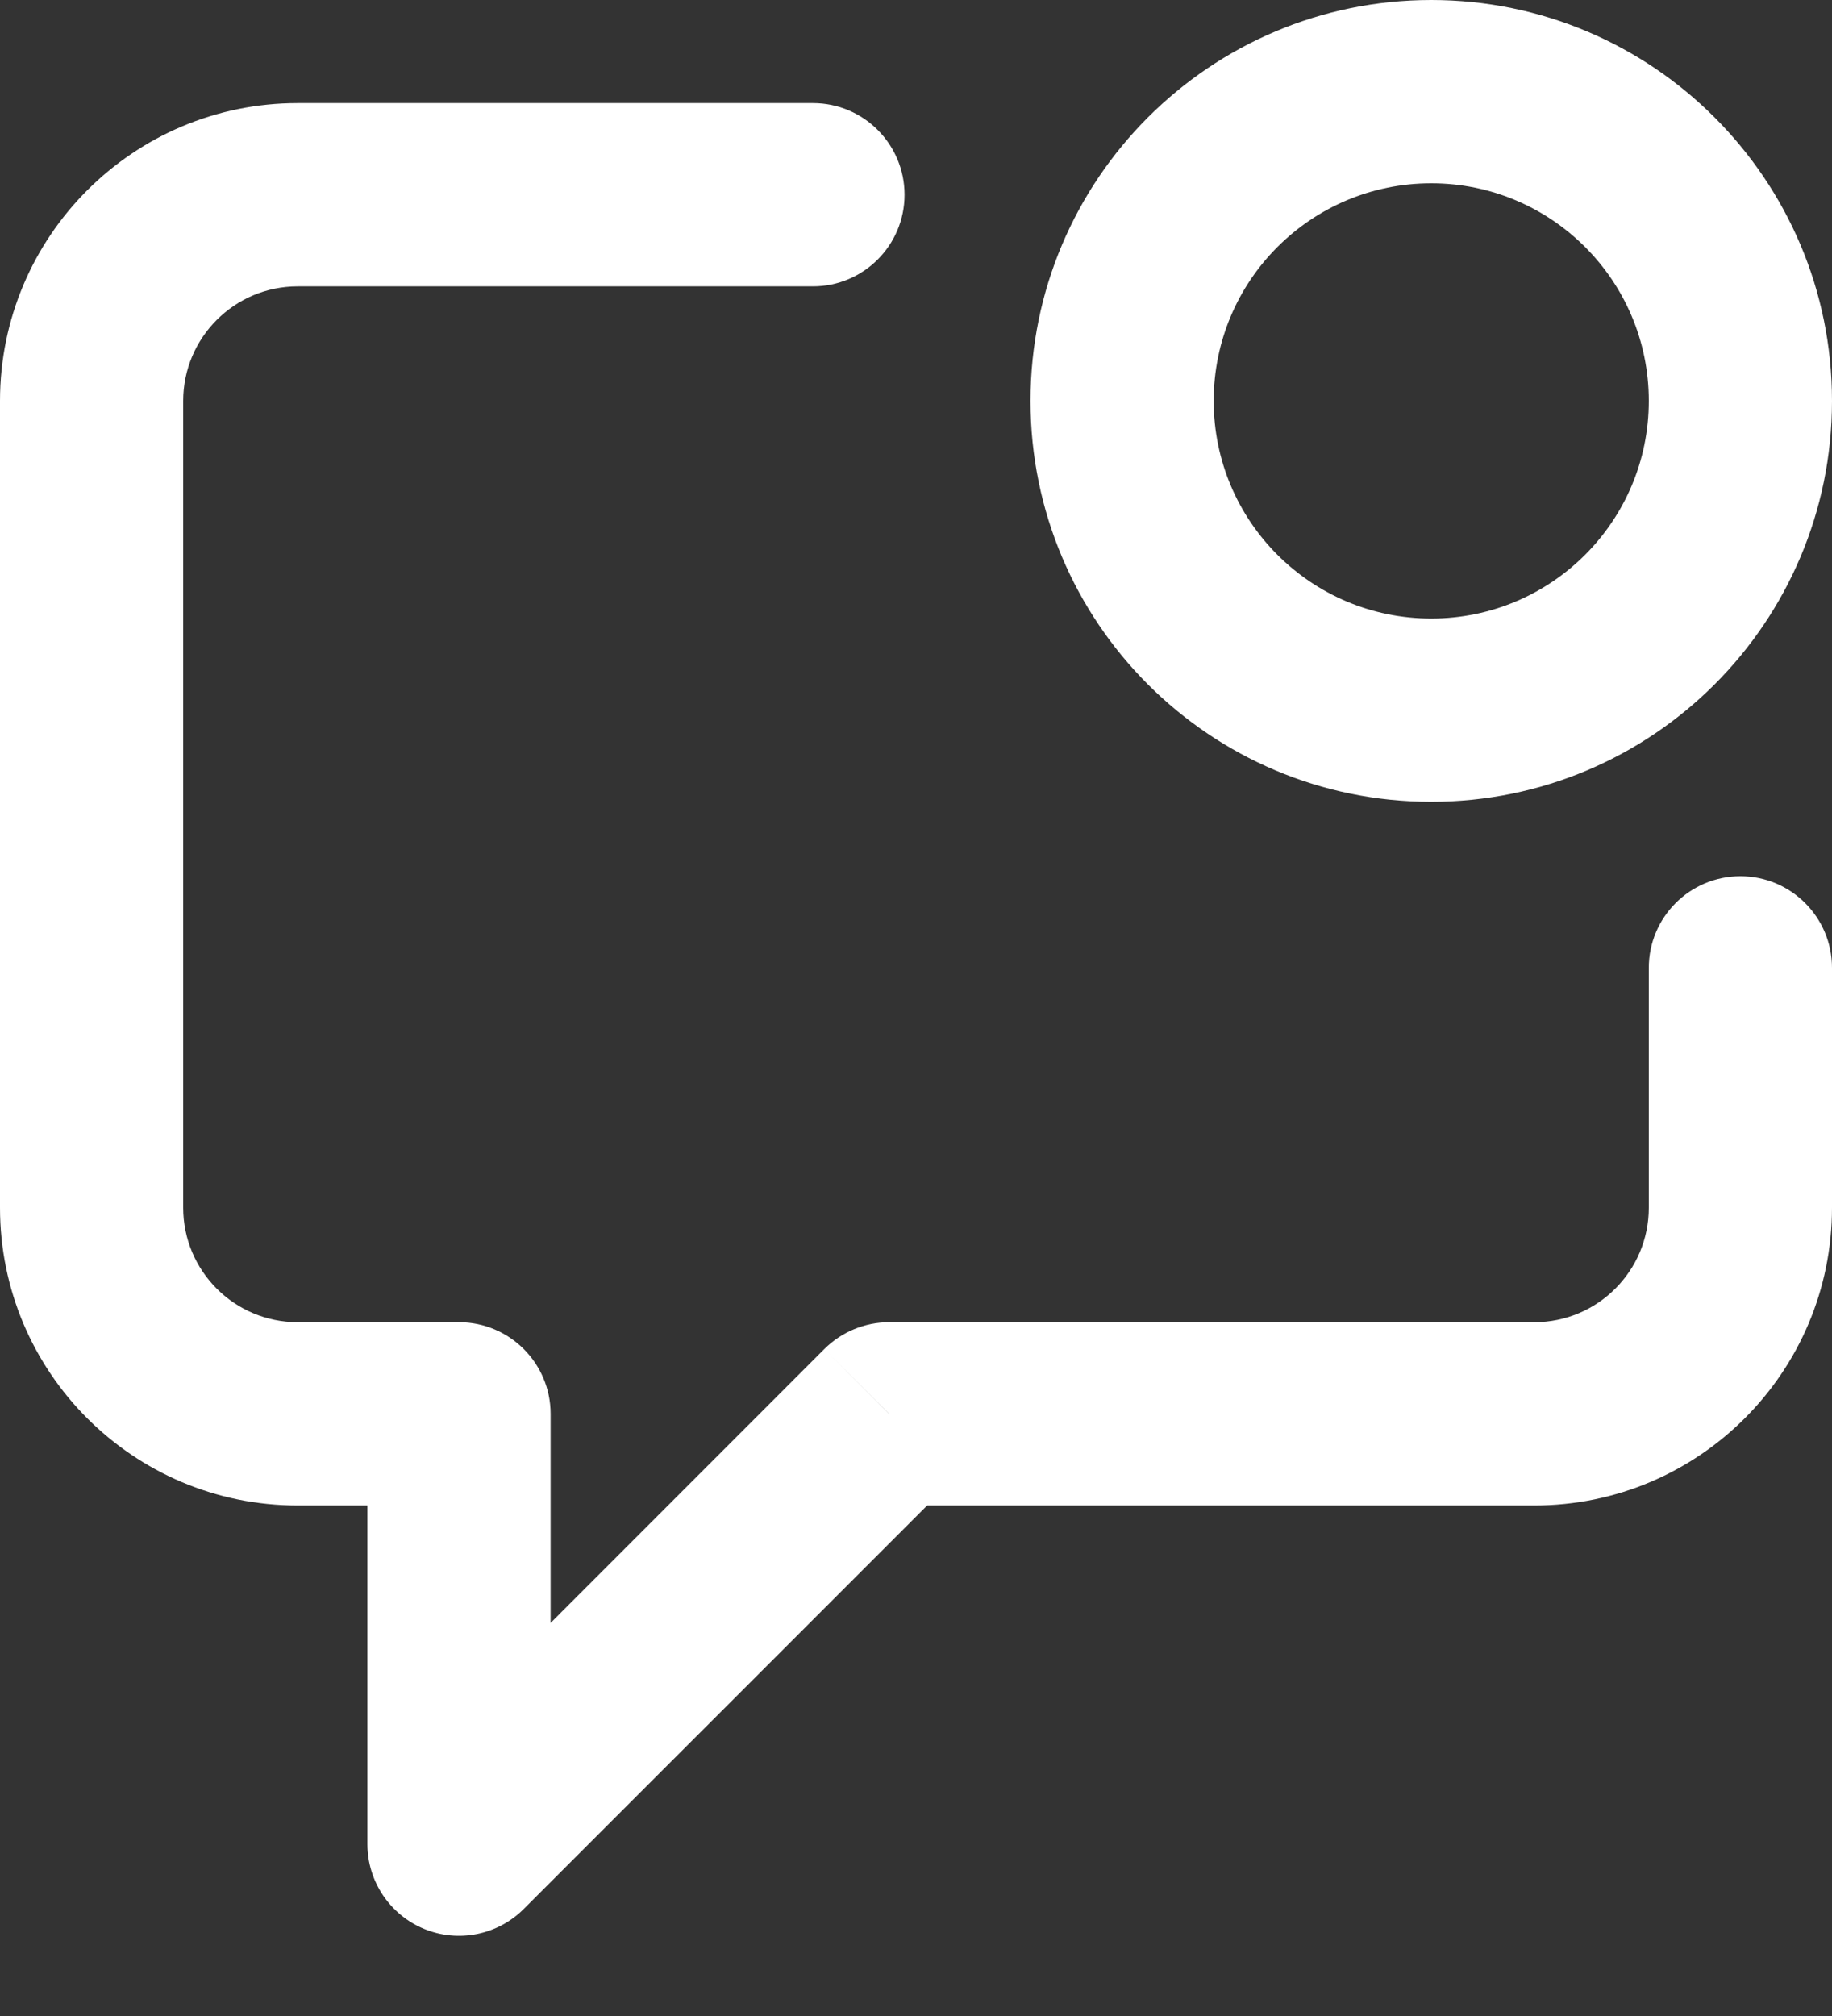 <svg width="20" height="22" viewBox="0 0 20 22" fill="none" xmlns="http://www.w3.org/2000/svg">
<rect x="0" y="0" width="20" height="22" fill="#333333" stroke="none"/>
<path id="Vector" d="M9.707 15.429V14.429C9.441 14.429 9.187 14.535 8.999 14.722L9.707 15.429ZM5.011 20.125H4.011C4.011 20.529 4.255 20.894 4.628 21.049C5.002 21.204 5.432 21.118 5.718 20.832L5.011 20.125ZM5.011 15.429H6.011C6.011 14.877 5.563 14.429 5.011 14.429V15.429ZM8.875 3.125C9.427 3.125 9.875 2.677 9.875 2.125C9.875 1.573 9.427 1.125 8.875 1.125V3.125ZM20 10.562C20 10.01 19.552 9.562 19 9.562C18.448 9.562 18 10.01 18 10.562H20ZM8.999 14.722L4.304 19.418L5.718 20.832L10.414 16.137L8.999 14.722ZM6.011 20.125V15.429H4.011V20.125H6.011ZM5.011 14.429H3.25V16.429H5.011V14.429ZM2 13.179V4.375H0V13.179H2ZM16.75 14.429H9.707V16.429H16.75V14.429ZM3.25 3.125H8.875V1.125H3.25V3.125ZM18 10.562V13.179H20V10.562H18ZM16.75 16.429C18.545 16.429 20 14.974 20 13.179H18C18 13.87 17.44 14.429 16.75 14.429V16.429ZM2 4.375C2 3.685 2.56 3.125 3.25 3.125V1.125C1.455 1.125 0 2.58 0 4.375H2ZM3.25 14.429C2.56 14.429 2 13.87 2 13.179H0C0 14.974 1.455 16.429 3.25 16.429V14.429ZM18 4.375C18 5.687 16.937 6.75 15.625 6.75V8.75C18.041 8.75 20 6.791 20 4.375H18ZM15.625 6.75C14.313 6.75 13.25 5.687 13.25 4.375H11.25C11.25 6.791 13.209 8.75 15.625 8.75V6.75ZM13.25 4.375C13.25 3.063 14.313 2 15.625 2V0C13.209 0 11.25 1.959 11.25 4.375H13.25ZM15.625 2C16.937 2 18 3.063 18 4.375H20C20 1.959 18.041 0 15.625 0V2Z" fill="white"/>
</svg>
